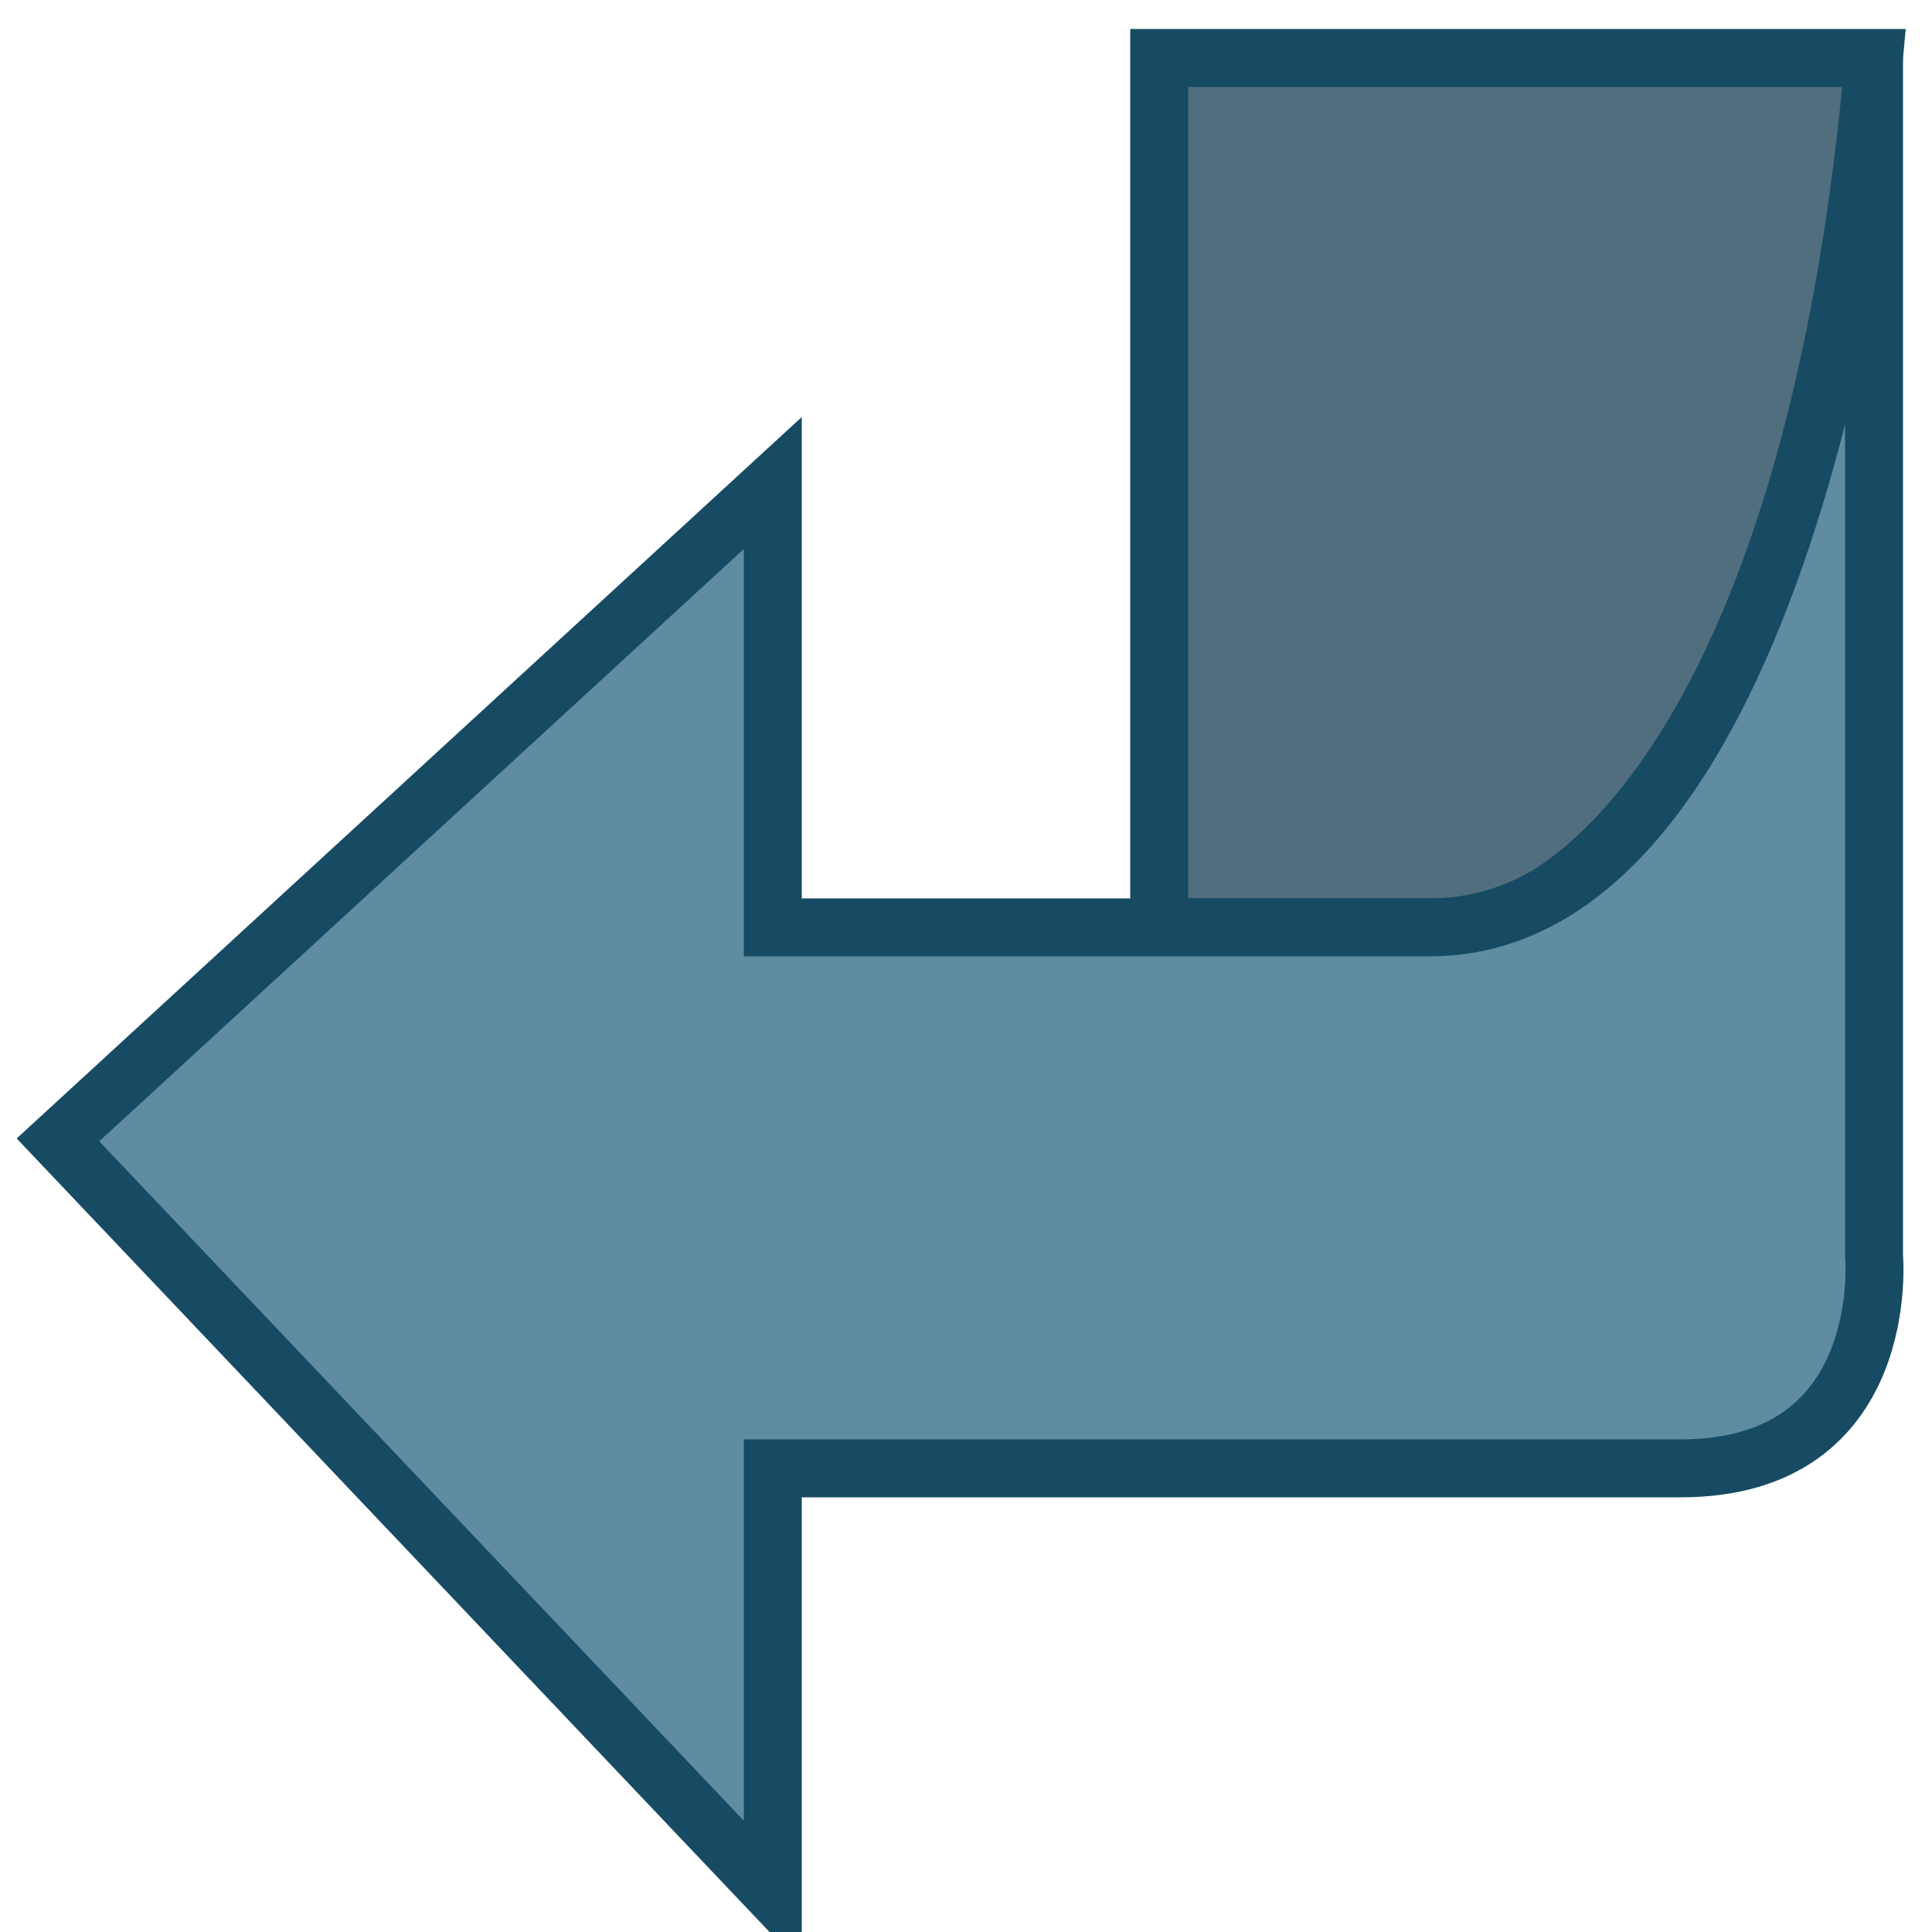<?xml version="1.0" encoding="UTF-8"?>
<svg height="100" width="100">

  <path style="fill:#506E7D;stroke:#174B63;stroke-width:3;" d="m 97,3 -37,0 0,45 15,0 C 82,48 94,37 97,3 z"/>
  <path style="fill:#5F8CA0;stroke:#174B63;stroke-width:3;" d="m 97,3 0,62 c 0,0 1,11 -10,11 -20,0 -47,0 -47,0 L 40,98 3,59 40,25 40,48 c 0,0 33,0 34,0 C 92,48 97,9 97,3 z"/>

</svg>
